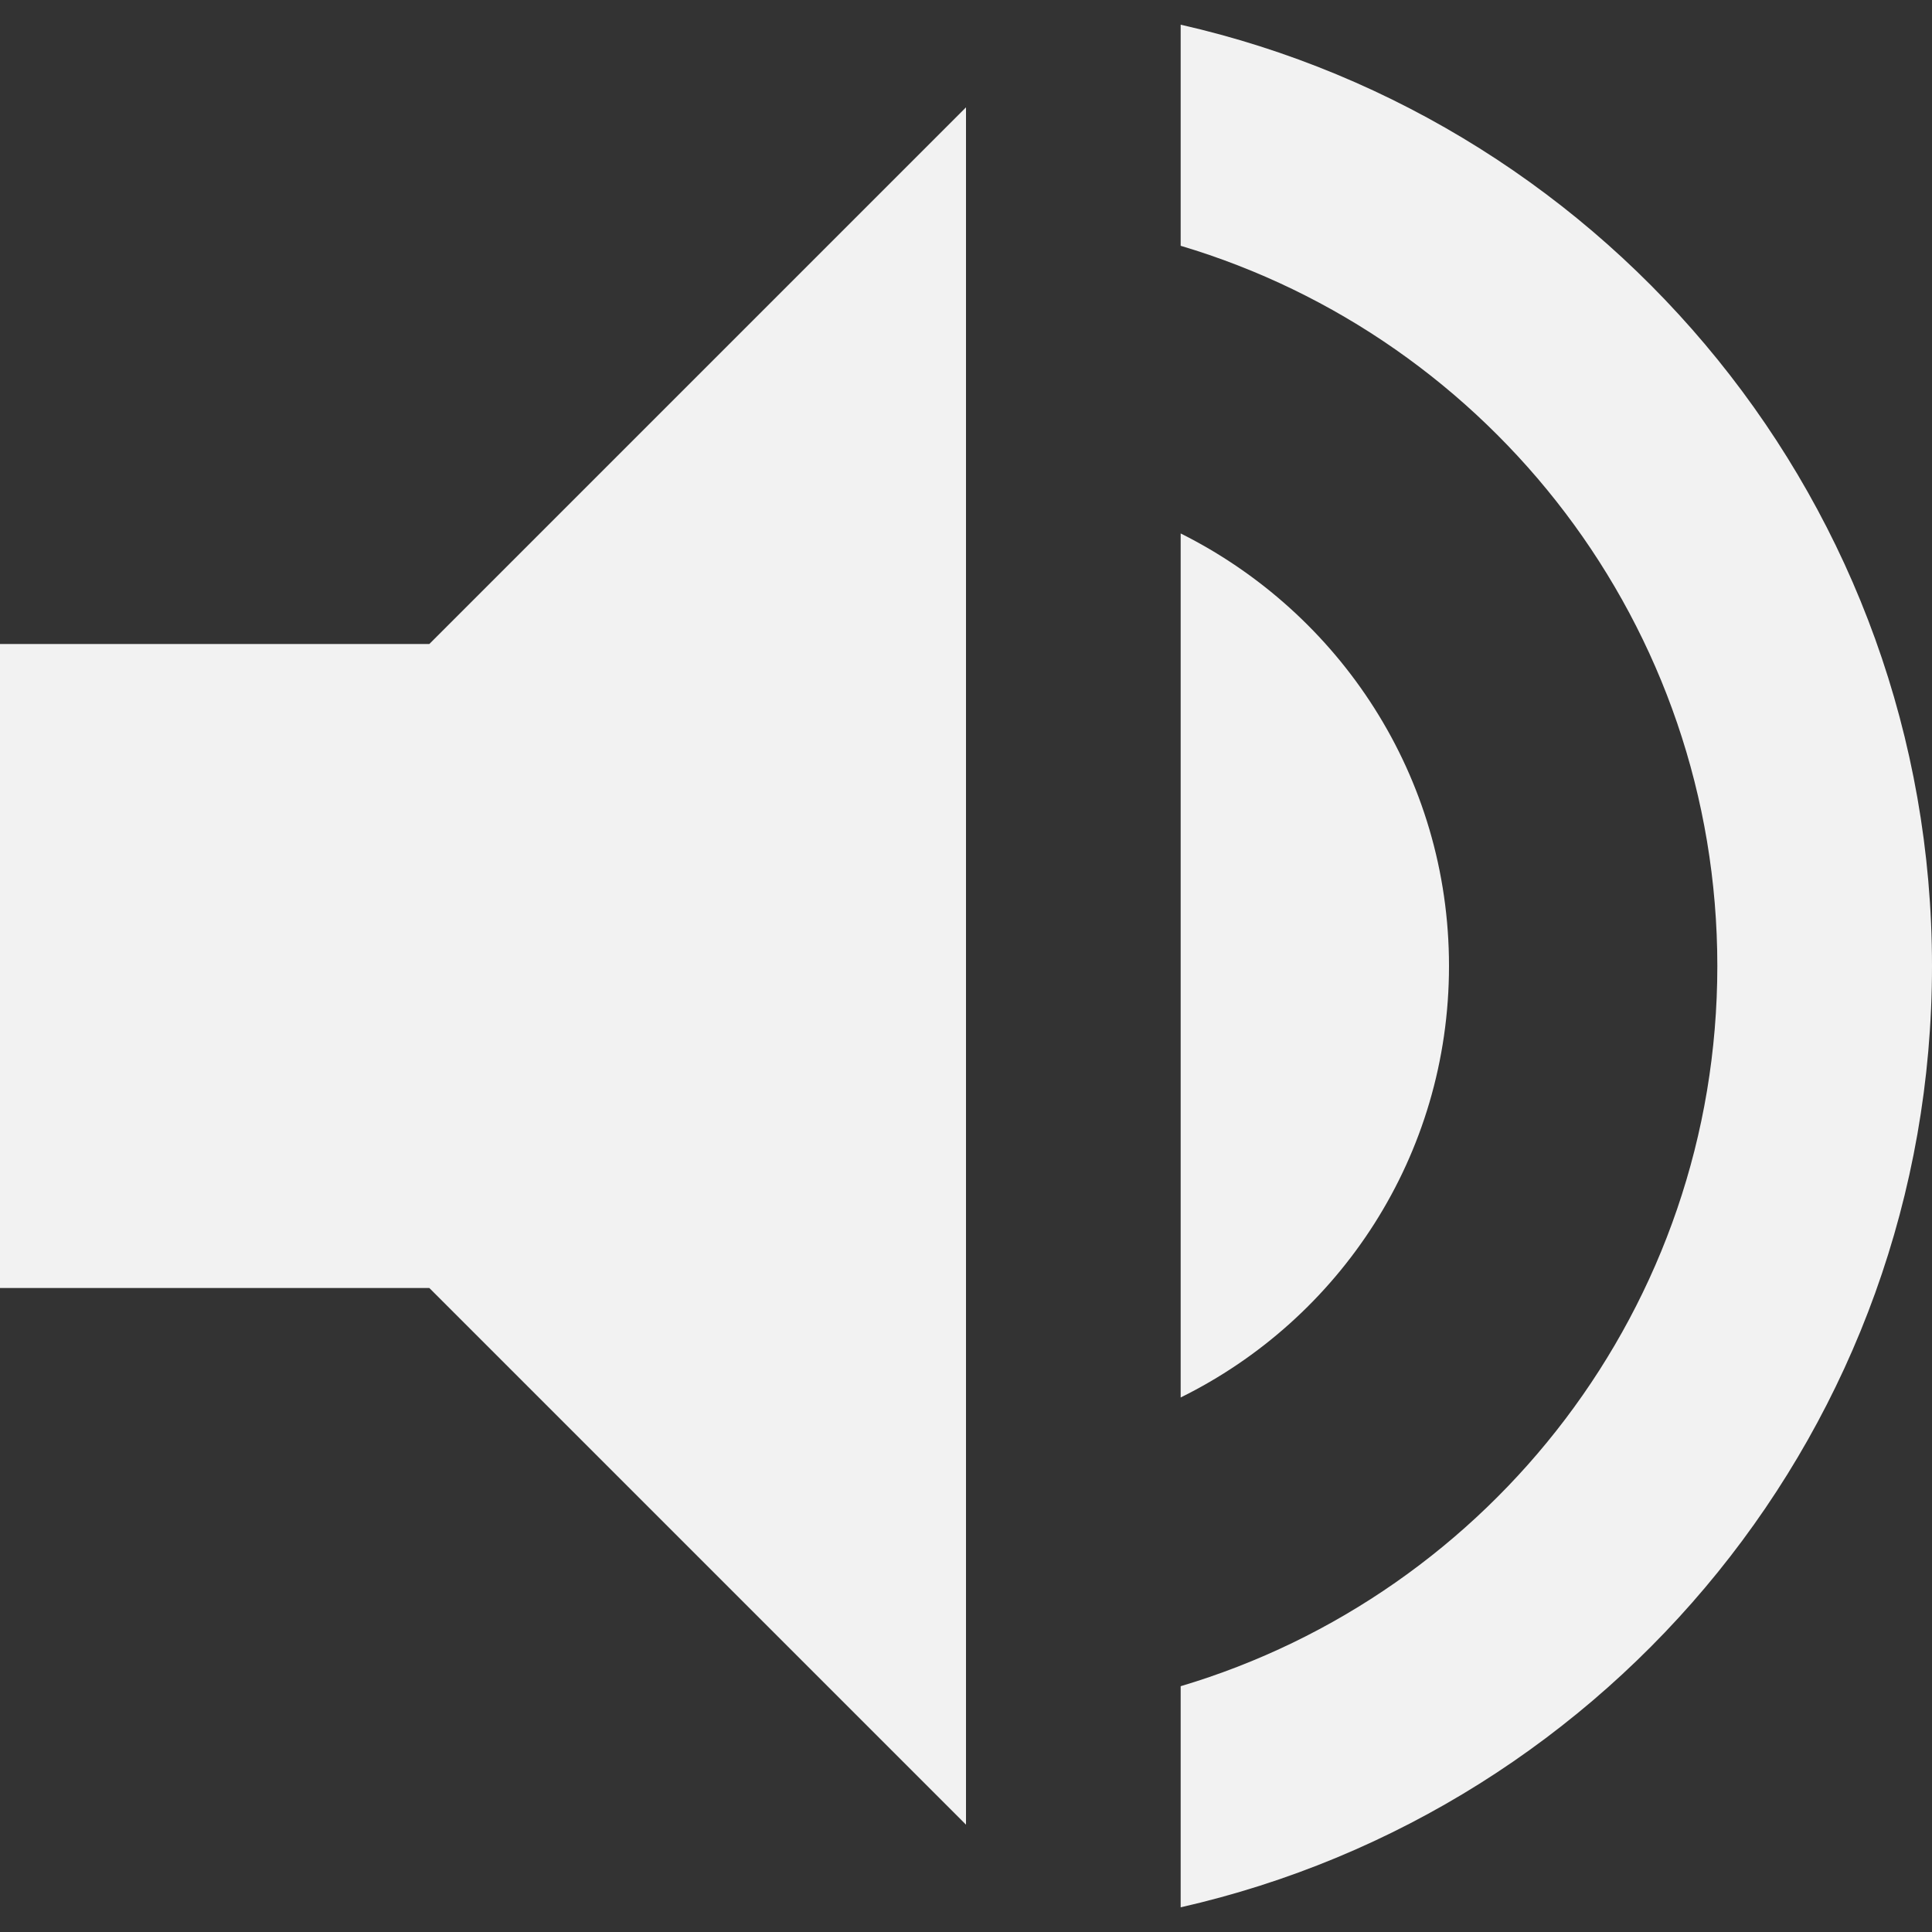 <?xml version="1.0" encoding="UTF-8" standalone="no"?>
<svg width="36px" height="36px" viewBox="0 0 36 36" version="1.1" xmlns="http://www.w3.org/2000/svg" xmlns:xlink="http://www.w3.org/1999/xlink">
    <rect x="0" y="0" width="36" height="36" fill="#333333" stroke="none"/>
    <!-- Generator: Sketch 3.6.1 (26313) - http://www.bohemiancoding.com/sketch -->
    <title>ic_volume_up_black_24px</title>
    <desc>Created with Sketch.</desc>
    <defs></defs>
    <g id="Landing" stroke="none" stroke-width="1" fill="none" fill-rule="evenodd">
        <g id="land_menu" transform="translate(-63, -483)">
            <g id="ic_volume_up_black_24px" transform="translate(57, 477)">
                <g id="Group">
                    <path d="M6,18 L6,30 L14,30 L24,40 L24,8 L14,18 L6,18 L6,18 Z M33,24 C33,20.46 30.96,17.42 28,15.94 L28,32.04 C30.96,30.58 33,27.54 33,24 L33,24 Z M28,6.46 L28,10.58 C33.78,12.3 38,17.66 38,24 C38,30.34 33.78,35.7 28,37.42 L28,41.54 C36.02,39.72 42,32.56 42,24 C42,15.44 36.02,8.28 28,6.46 L28,6.46 Z" id="Shape" fill="#F2F2F2"></path>
                    <path d="M0,0 L48,0 L48,48 L0,48 L0,0 Z" id="Shape"></path>
                </g>
            </g>
        </g>
    </g>
</svg>
